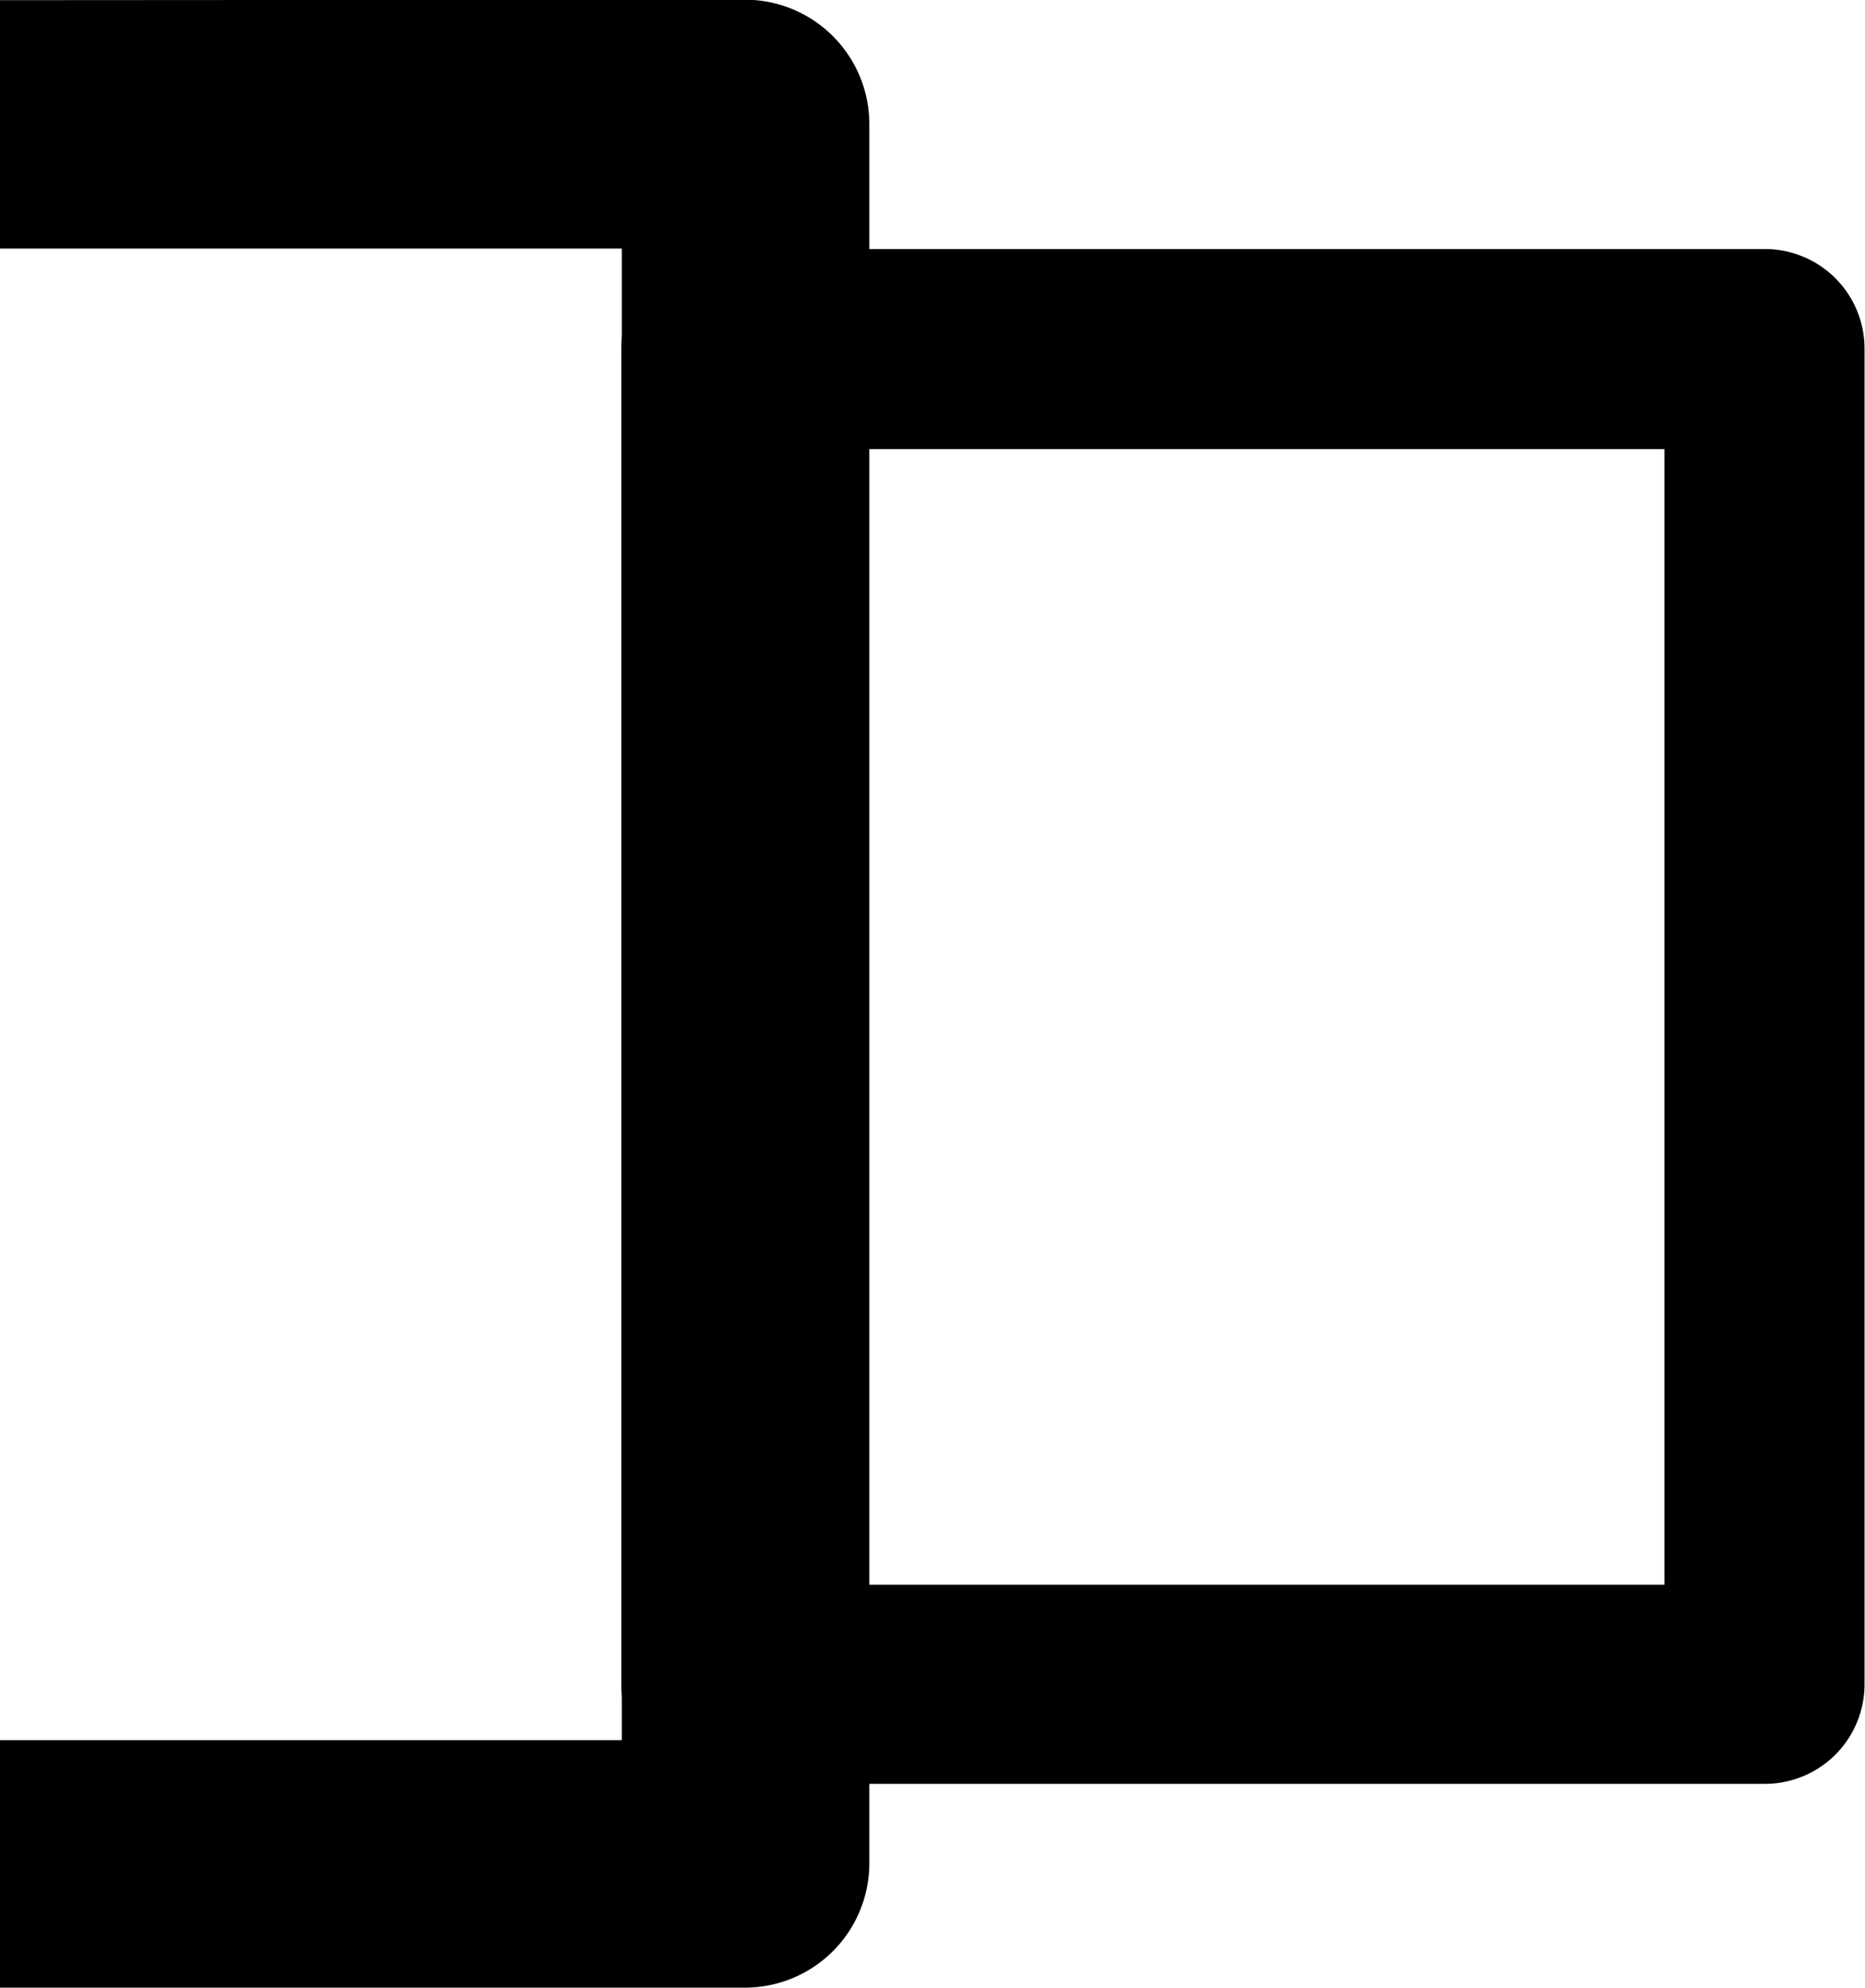 <?xml version="1.0" encoding="UTF-8" standalone="no"?>
<svg
   width="15.007"
   height="15.996"
   viewBox="0 0 3.971 4.232"
   version="1.1"
   id="svg4268"
   xmlns="http://www.w3.org/2000/svg"
   xmlns:svg="http://www.w3.org/2000/svg"
   xmlns:rdf="http://www.w3.org/1999/02/22-rdf-syntax-ns#"
   xmlns:cc="http://creativecommons.org/ns#"
   xmlns:dc="http://purl.org/dc/elements/1.1/">
  <defs
     id="defs4262" />
  <g
     style="display:inline"
     id="proxy-port"
     transform="translate(-70.026,-19.075)">
    <g
       id="path908-1">
      <path
         style="color:#000000;fill:#000000;fill-opacity:0;stroke-width:0.425;stroke-linecap:round;stroke-linejoin:round;-inkscape-stroke:none"
         d="m 71.563,19.818 v 2.843 l 2.221,-1e-6 v -2.843 z"
         id="path2448" />
      <path
         style="color:#000000;fill:#000000;stroke-linecap:round;stroke-linejoin:round;-inkscape-stroke:none"
         d="m 71.562,19.605 a 0.212,0.212 0 0 0 -0.213,0.213 v 2.842 a 0.212,0.212 0 0 0 0.213,0.213 h 2.221 a 0.212,0.212 0 0 0 0.213,-0.213 v -2.842 a 0.212,0.212 0 0 0 -0.213,-0.213 z m 0.213,0.426 h 1.795 v 2.418 h -1.795 z"
         id="path2450" />
    </g>
    <path
       style="color:#000000;fill:#000000;stroke-width:0.529;stroke-linecap:square;stroke-linejoin:round;-inkscape-stroke:none"
       d="m 70.026,19.075 v 0.529 h 1.324 v 3.176 h -1.324 v 0.527 h 1.587 a 0.265,0.265 0 0 0 0.264,-0.264 v -3.705 a 0.265,0.265 0 0 0 -0.264,-0.264 z"
       id="rect4893-97-8" />
  </g>
</svg>
